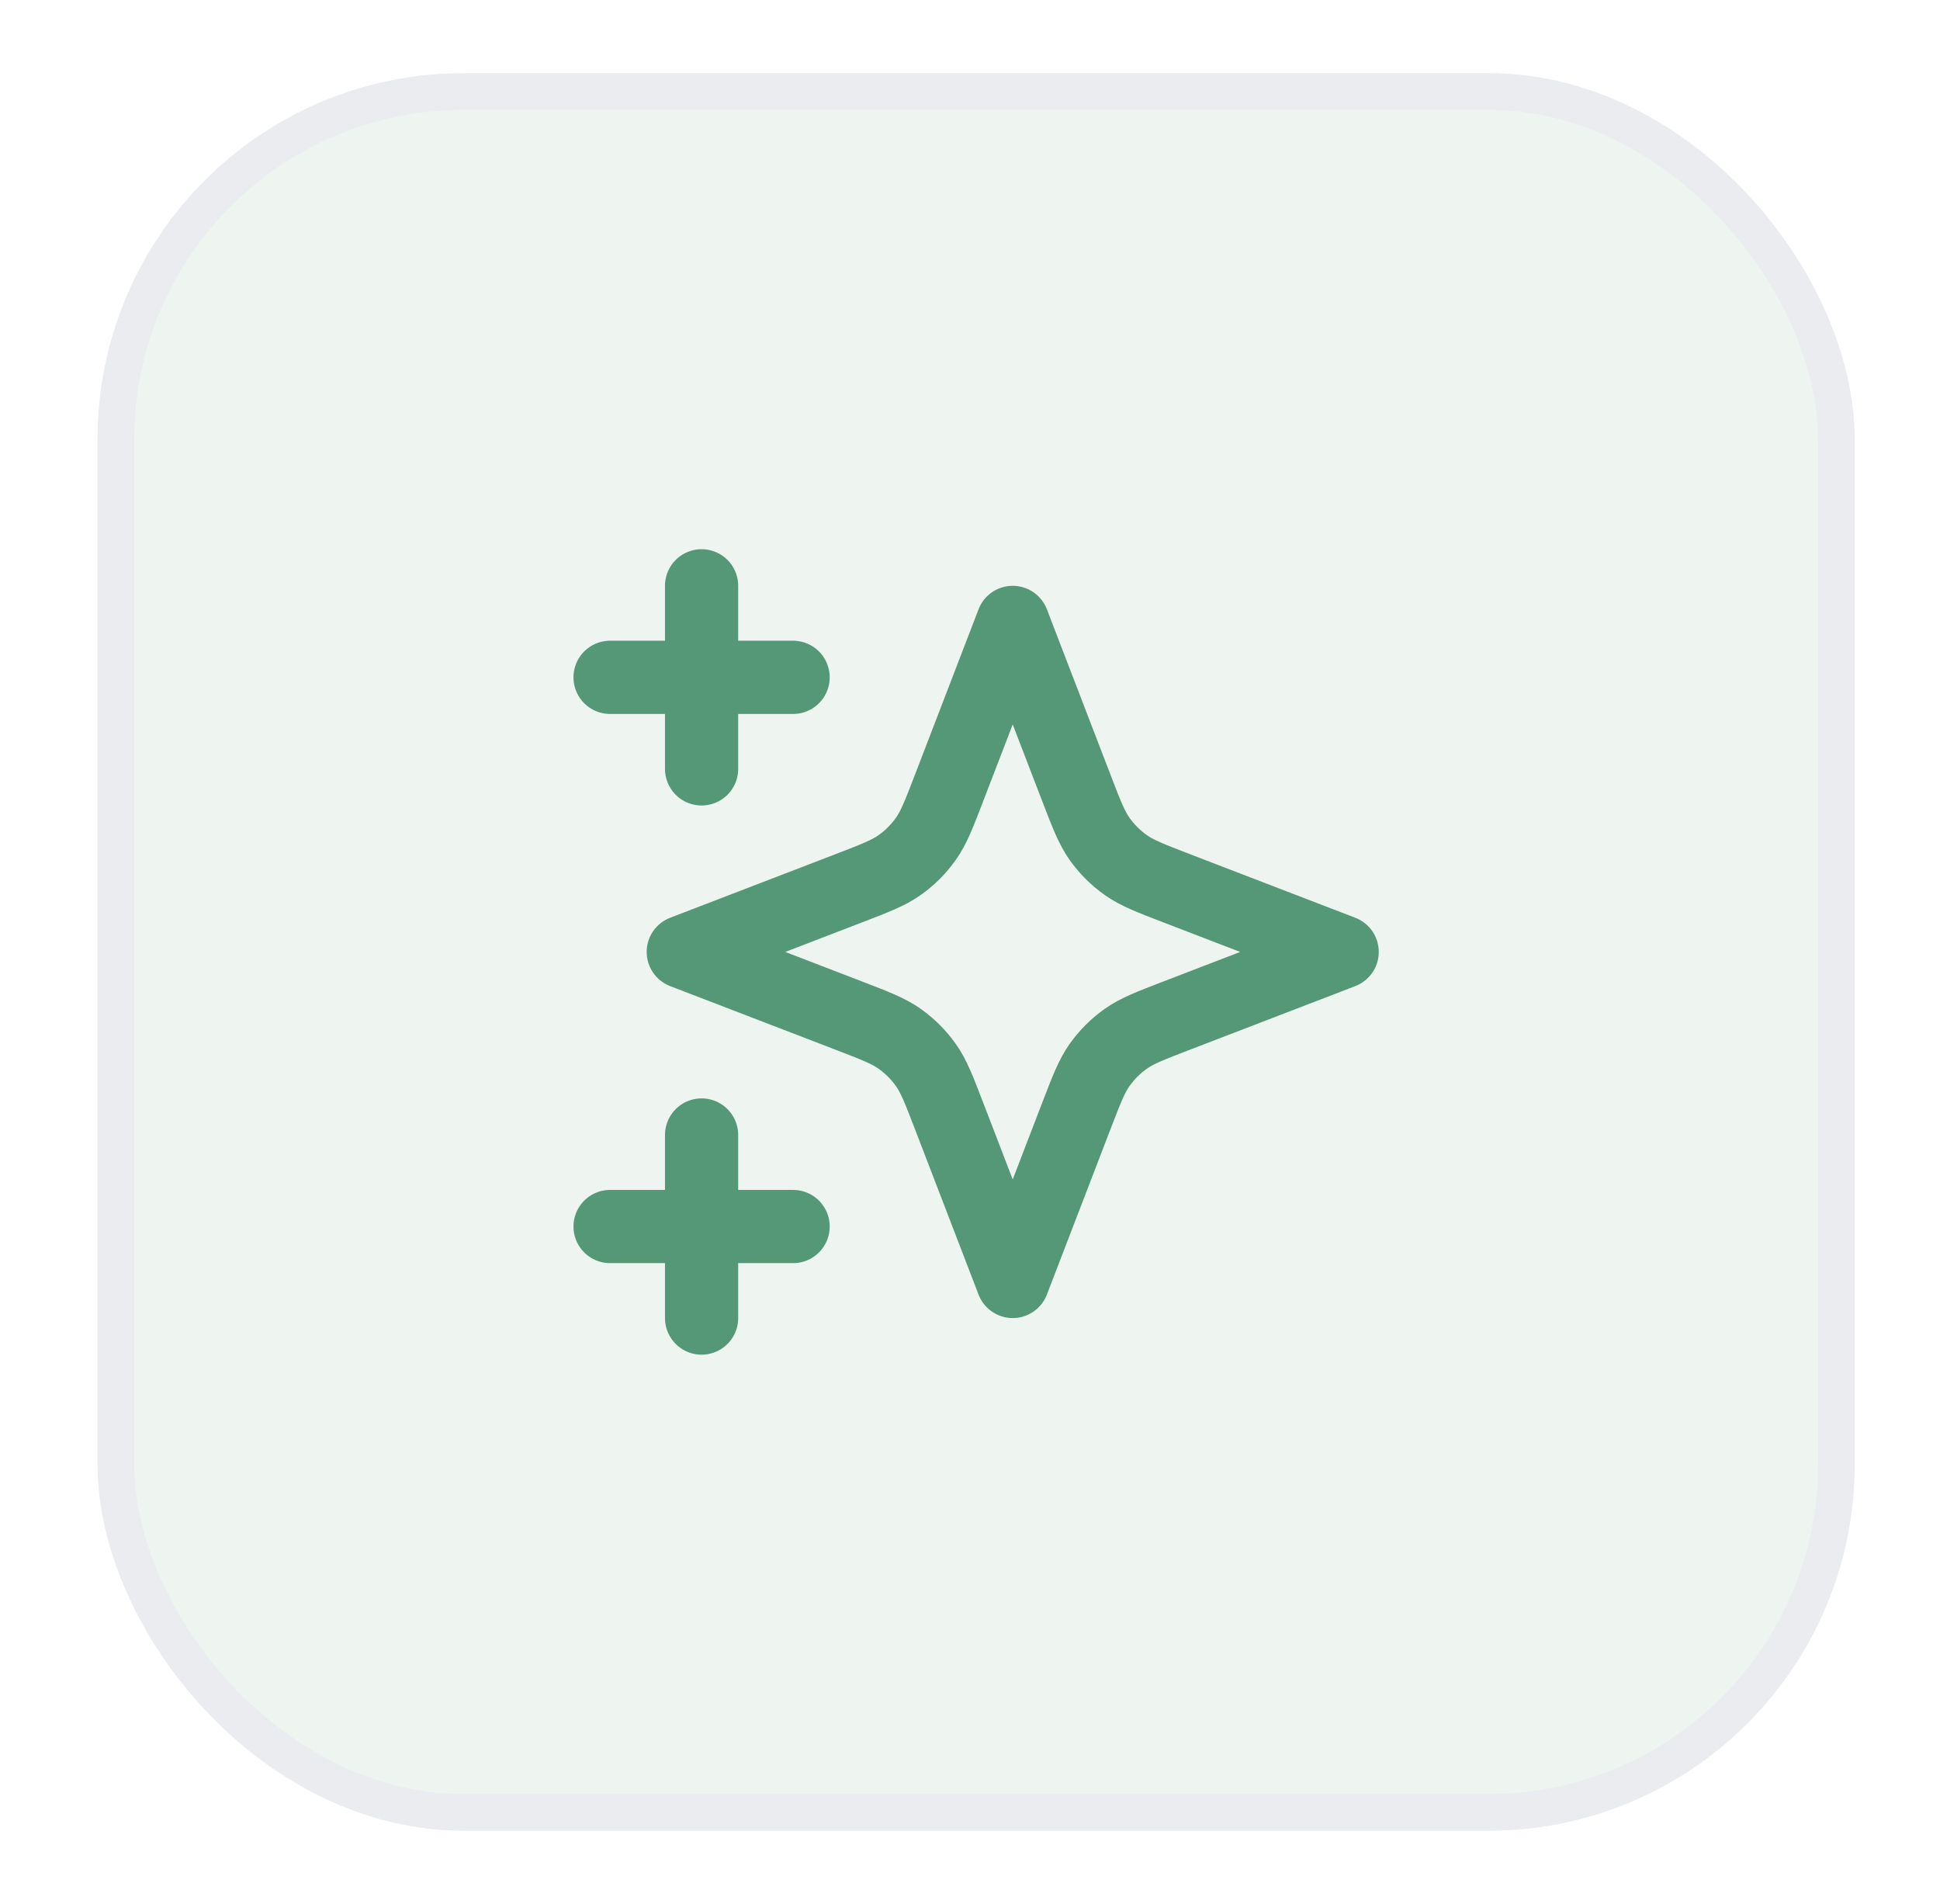 <svg width="53" height="52" viewBox="0 0 53 52" fill="none" xmlns="http://www.w3.org/2000/svg">
<g filter="url(#filter0_d_12_5242)">
<rect x="2.667" y="1" width="48" height="48" rx="10" fill="#EEF5F1"/>
<rect x="3.167" y="1.5" width="47" height="47" rx="9.5" stroke="#EAECF0"/>
<path d="M19.167 35V30M19.167 20V15M16.667 17.5H21.667M16.667 32.5H21.667M27.667 16L25.933 20.509C25.651 21.242 25.51 21.609 25.29 21.917C25.096 22.19 24.857 22.429 24.584 22.623C24.276 22.843 23.909 22.984 23.176 23.266L18.667 25L23.176 26.734C23.909 27.016 24.276 27.157 24.584 27.377C24.857 27.571 25.096 27.81 25.29 28.083C25.51 28.391 25.651 28.758 25.933 29.491L27.667 34L29.401 29.491C29.683 28.758 29.824 28.391 30.043 28.083C30.238 27.81 30.476 27.571 30.75 27.377C31.058 27.157 31.425 27.016 32.158 26.734L36.667 25L32.158 23.266C31.425 22.984 31.058 22.843 30.75 22.623C30.476 22.429 30.238 22.19 30.043 21.917C29.824 21.609 29.683 21.242 29.401 20.509L27.667 16Z" stroke="#549877" stroke-width="2" stroke-linecap="round" stroke-linejoin="round"/>
</g>
<defs>
<filter id="filter0_d_12_5242" x="0.667" y="0" width="52" height="52" filterUnits="userSpaceOnUse" color-interpolation-filters="sRGB">
<feFlood flood-opacity="0" result="BackgroundImageFix"/>
<feColorMatrix in="SourceAlpha" type="matrix" values="0 0 0 0 0 0 0 0 0 0 0 0 0 0 0 0 0 0 127 0" result="hardAlpha"/>
<feOffset dy="1"/>
<feGaussianBlur stdDeviation="1"/>
<feColorMatrix type="matrix" values="0 0 0 0 0.063 0 0 0 0 0.094 0 0 0 0 0.157 0 0 0 0.05 0"/>
<feBlend mode="normal" in2="BackgroundImageFix" result="effect1_dropShadow_12_5242"/>
<feBlend mode="normal" in="SourceGraphic" in2="effect1_dropShadow_12_5242" result="shape"/>
</filter>
</defs>
</svg>
